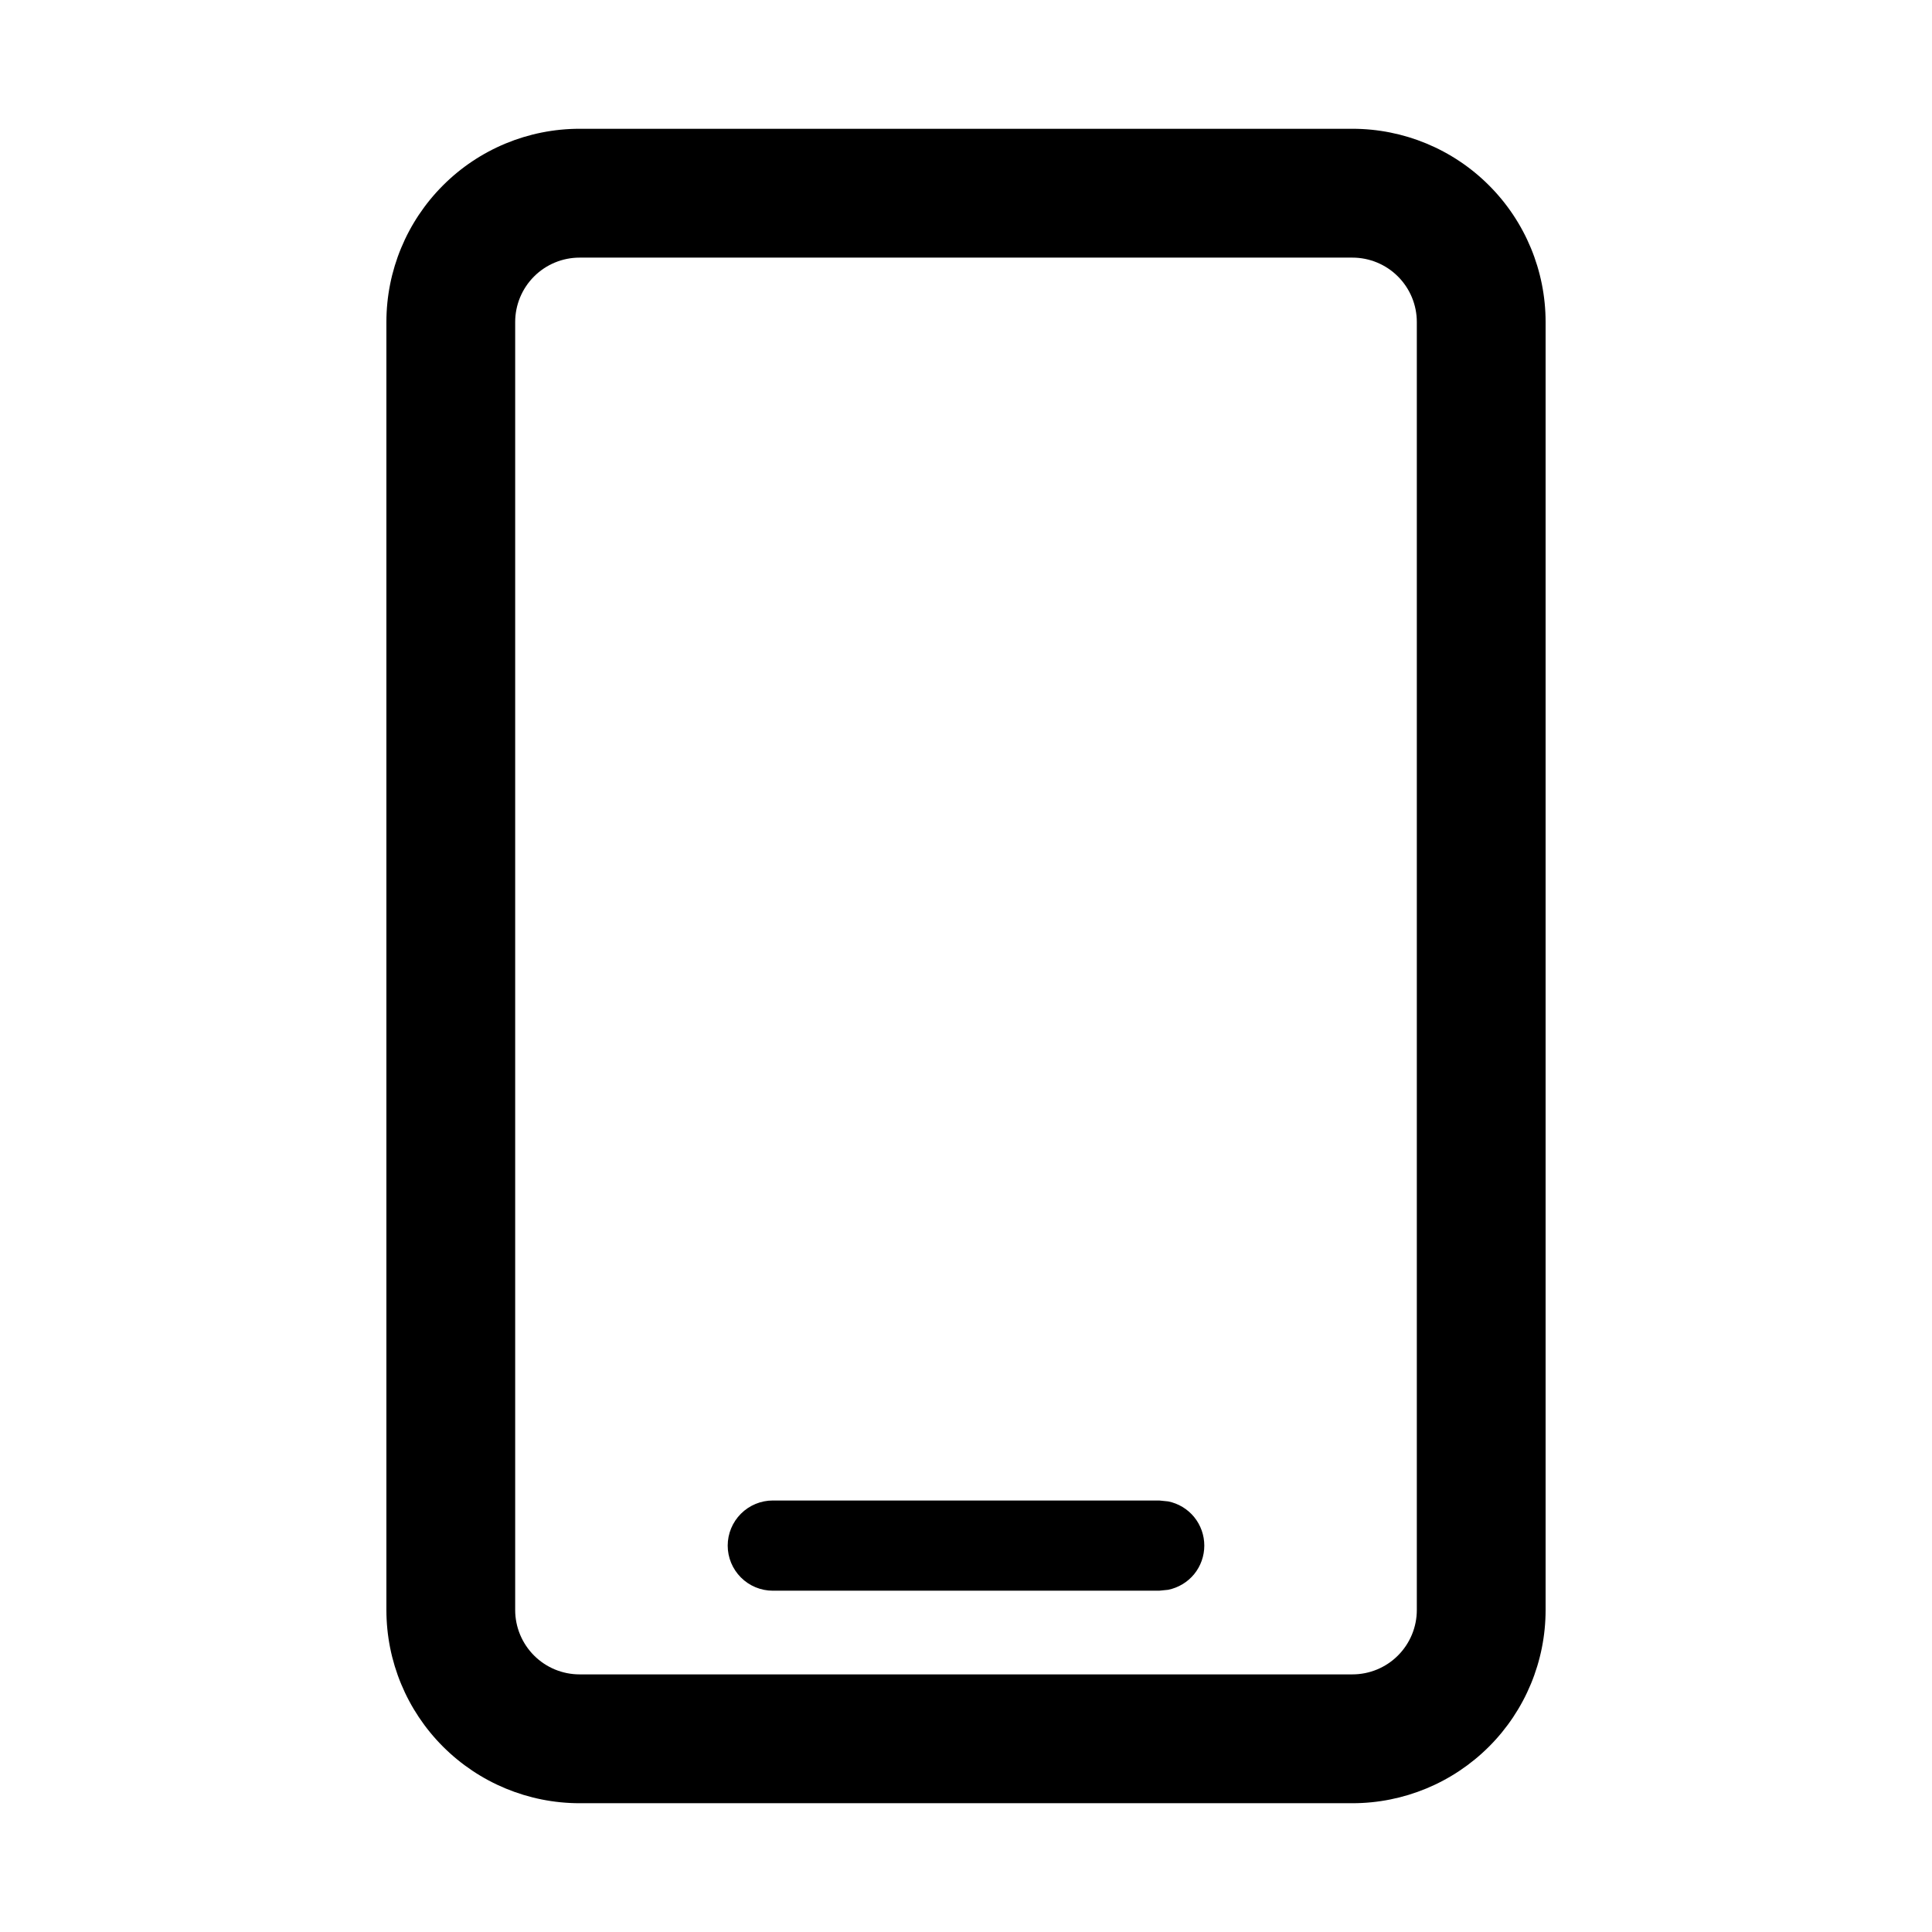 <svg width="32" height="32" viewBox="0 0 32 32" fill="none" xmlns="http://www.w3.org/2000/svg">
<path d="M22.4 2.133C23.249 2.133 24.063 2.47 24.663 3.071C25.263 3.671 25.6 4.485 25.6 5.333V26.667C25.6 27.515 25.263 28.329 24.663 28.929C24.063 29.529 23.249 29.867 22.4 29.867H9.6C8.751 29.867 7.937 29.529 7.337 28.929C6.737 28.329 6.4 27.515 6.4 26.667V5.333C6.4 4.485 6.737 3.671 7.337 3.071C7.937 2.47 8.751 2.133 9.6 2.133H22.4ZM9.6 4.267C9.317 4.267 9.046 4.379 8.846 4.579C8.646 4.779 8.533 5.05 8.533 5.333V26.667C8.533 26.95 8.646 27.221 8.846 27.421C9.046 27.621 9.317 27.733 9.6 27.733H22.4C22.683 27.733 22.954 27.621 23.154 27.421C23.354 27.221 23.467 26.95 23.467 26.667V5.333C23.467 5.05 23.354 4.779 23.154 4.579C22.954 4.379 22.683 4.267 22.4 4.267H9.6ZM19.349 24.868C19.518 24.902 19.67 24.994 19.779 25.127C19.888 25.261 19.947 25.428 19.947 25.6C19.947 25.772 19.888 25.939 19.779 26.073C19.67 26.206 19.518 26.297 19.349 26.332L19.2 26.347H12.8C12.602 26.347 12.412 26.268 12.272 26.128C12.132 25.988 12.053 25.798 12.053 25.6C12.053 25.402 12.132 25.212 12.272 25.072C12.412 24.932 12.602 24.853 12.8 24.853H19.2L19.349 24.868Z" fill="black"/>
</svg>
